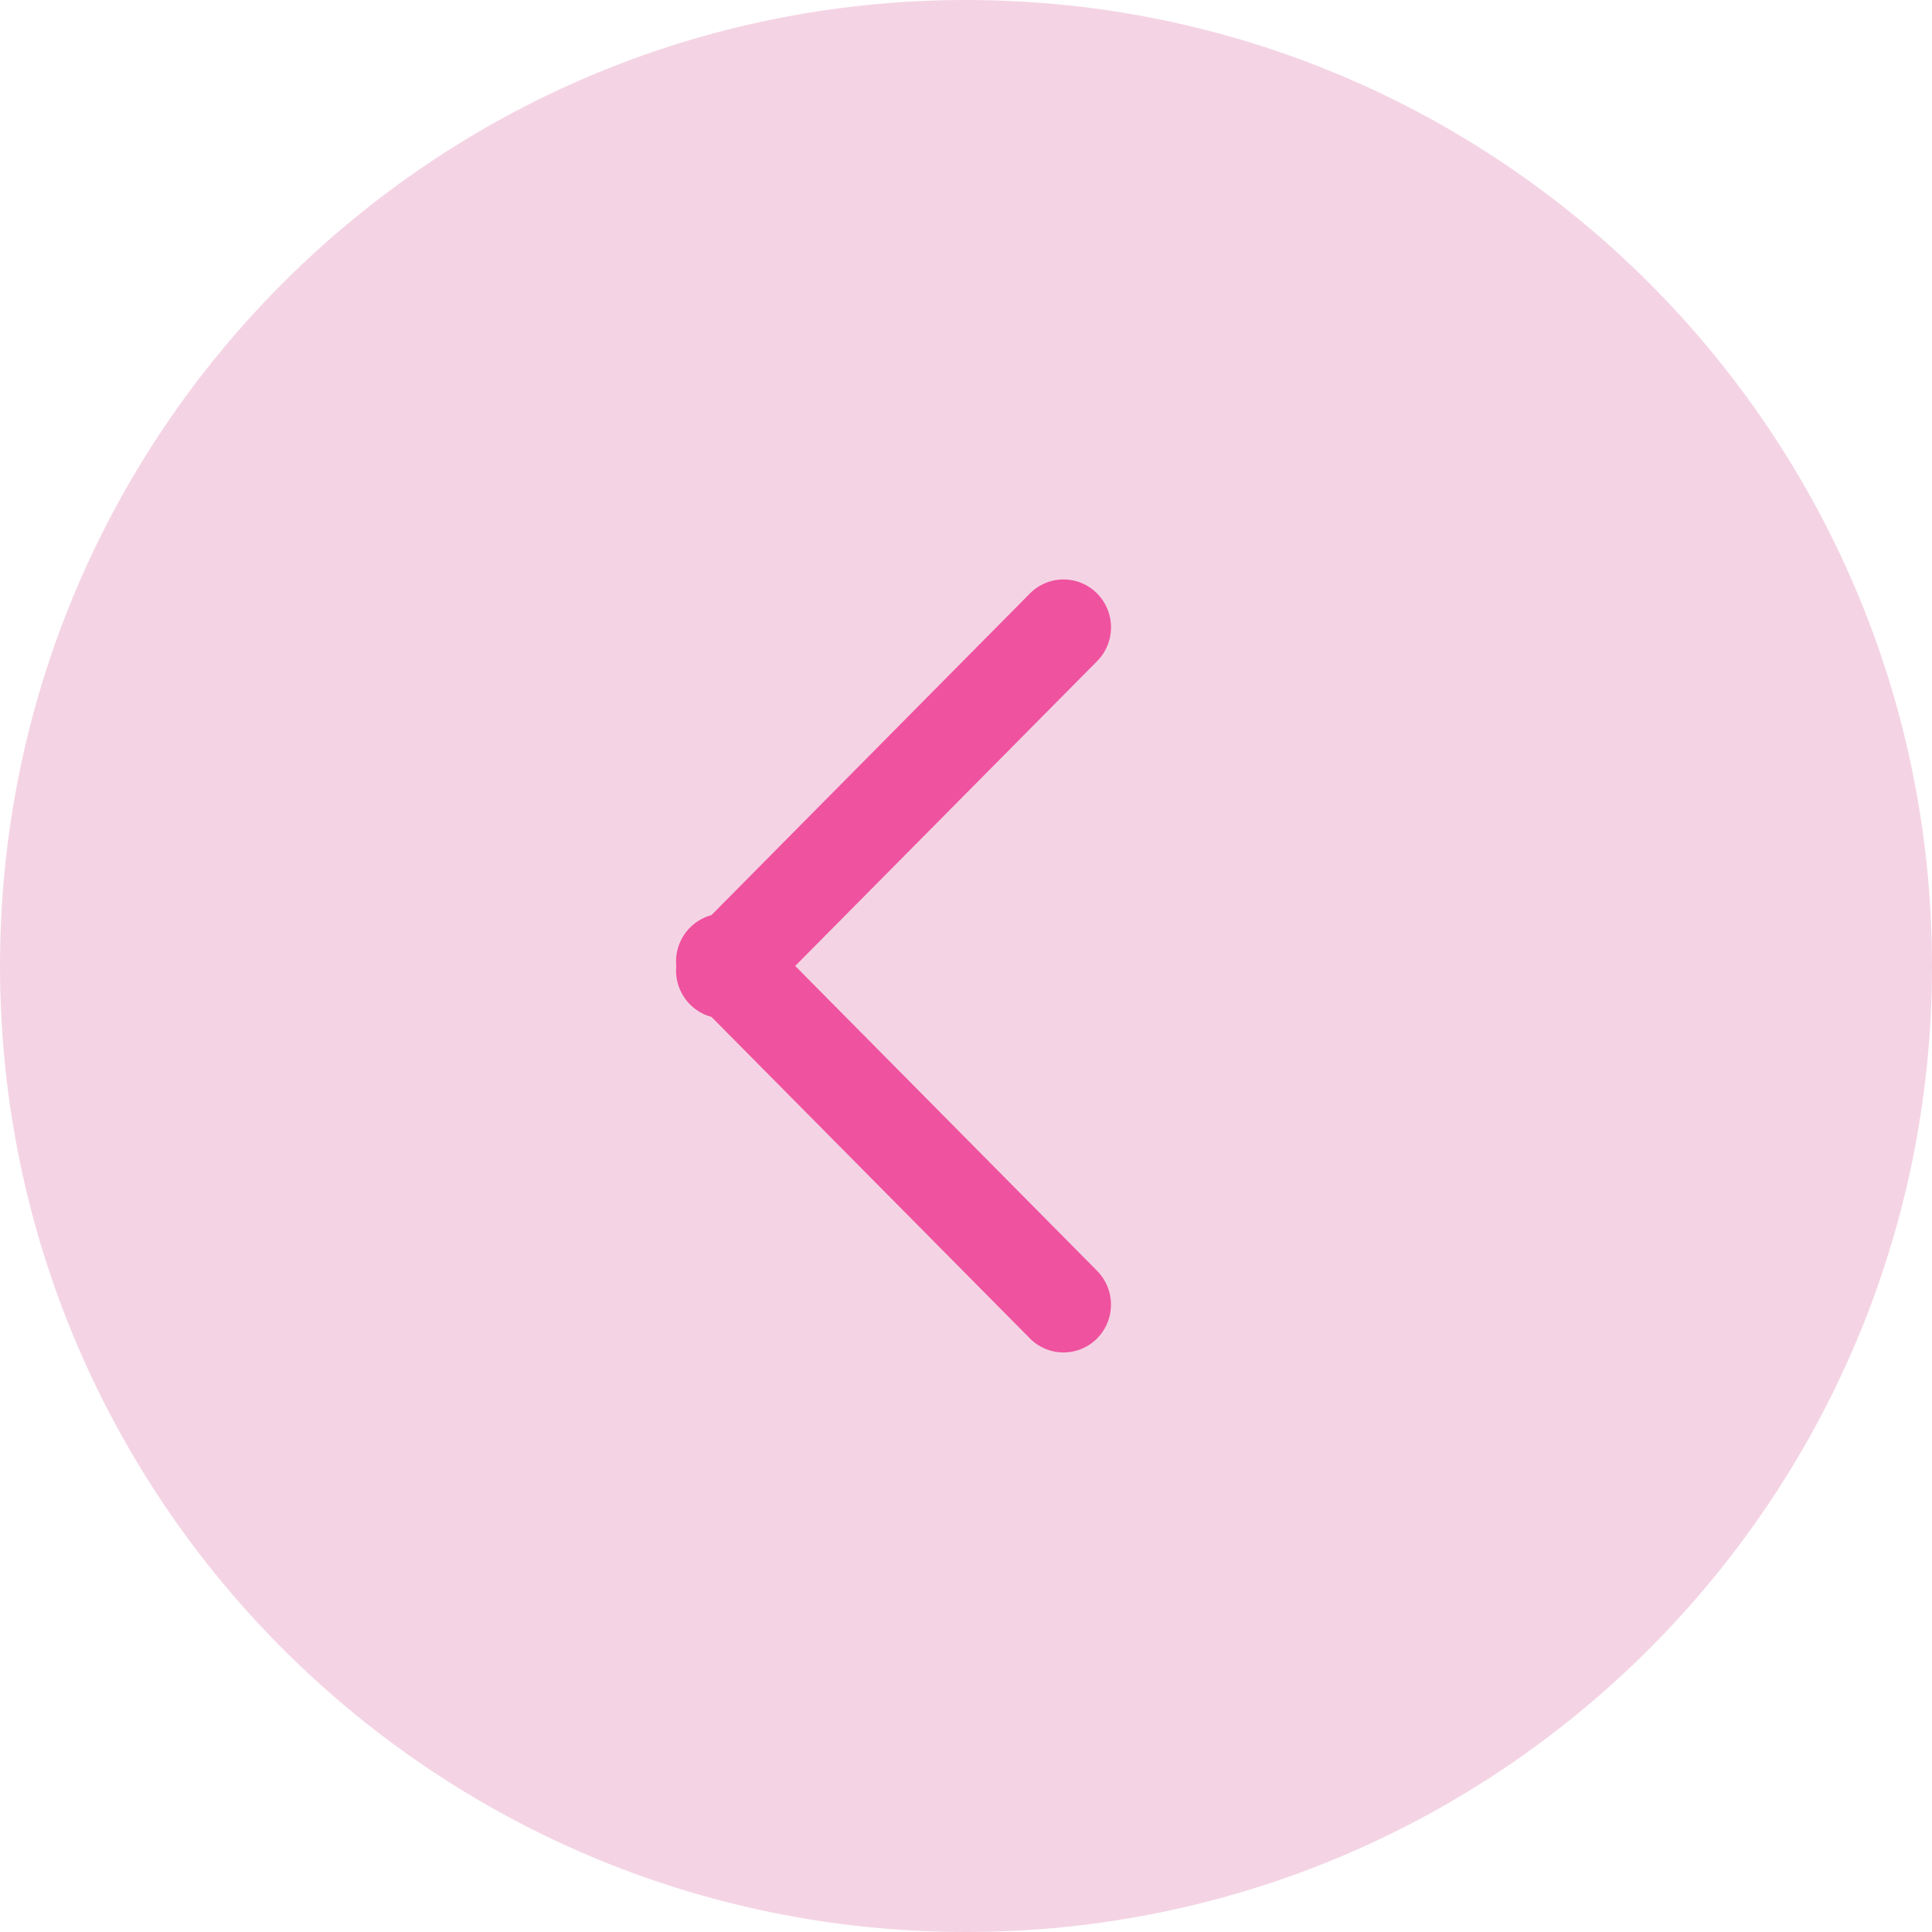 <svg xmlns="http://www.w3.org/2000/svg" xmlns:xlink="http://www.w3.org/1999/xlink" width="40" height="40" viewBox="0 0 40 40"><defs><path id="j669a" d="M358 417c11.046 0 20 8.954 20 20 0 11.045-8.954 20-20 20s-20-8.955-20-20c0-11.046 8.954-20 20-20z"/><path id="j669b" d="M352.286 437.795a.993.993 0 0 1-.284-.795.993.993 0 0 1 .727-1.053l6.595-6.66a.978.978 0 0 1 1.39 0 .996.996 0 0 1 0 1.402l-6.25 6.31 6.25 6.312a.996.996 0 0 1 0 1.4.978.978 0 0 1-1.39 0l-6.595-6.658a.977.977 0 0 1-.443-.258z"/></defs><g><g transform="translate(-338 -417)"><use fill="#f4d4e4" xlink:href="#j669a"/></g><g transform="translate(-338 -417)"><use fill="#ef529f" xlink:href="#j669b"/></g></g></svg>
